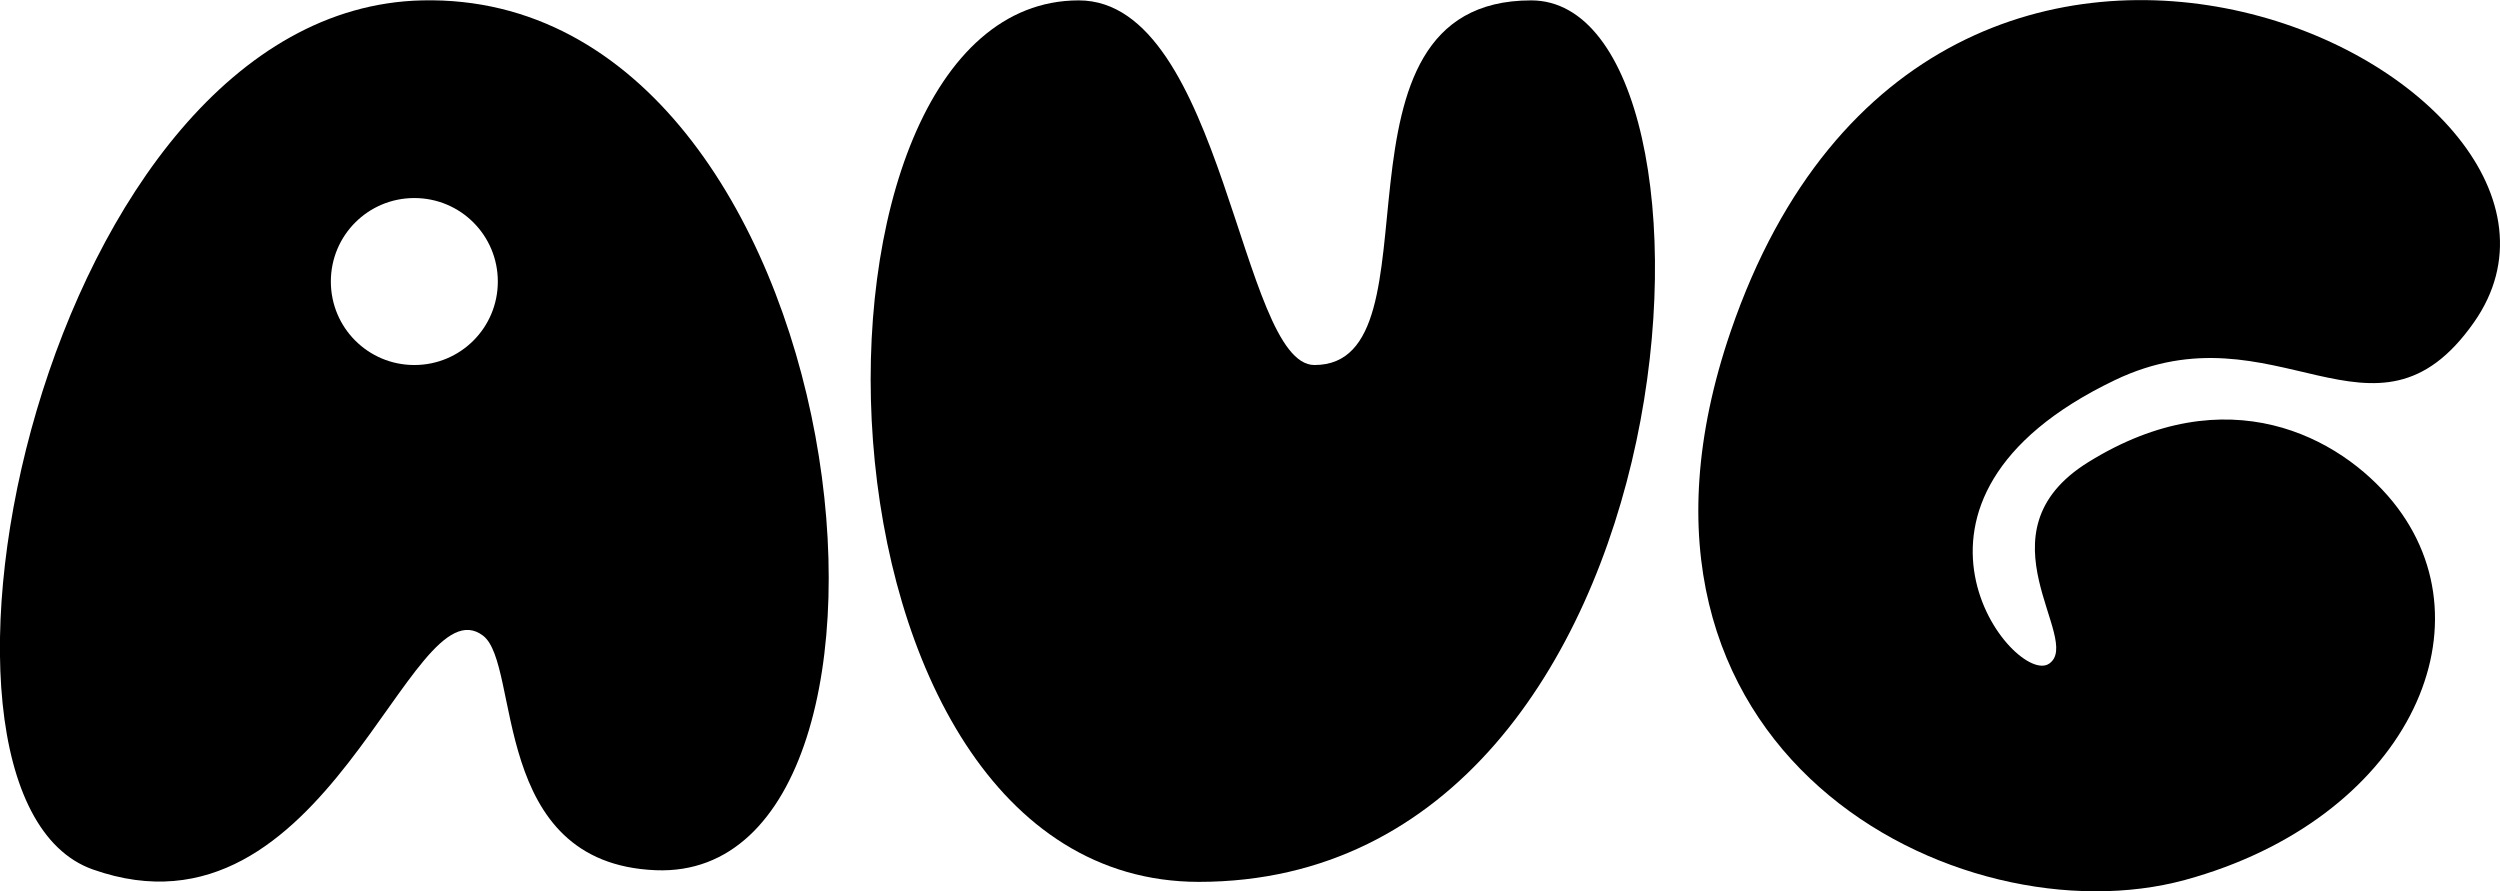 <?xml version="1.0" encoding="utf-8"?>
<!-- Generator: Adobe Illustrator 19.2.1, SVG Export Plug-In . SVG Version: 6.00 Build 0)  -->
<svg version="1.1" id="Layer_1" xmlns="http://www.w3.org/2000/svg" xmlns:xlink="http://www.w3.org/1999/xlink" x="0px" y="0px"
	 viewBox="0 0 643.8 229.5" style="enable-background:new 0 0 643.8 229.5;" xml:space="preserve">
<path d="M637.1,83c-25.6,36.5-51-5-92.5,14.9c-64.7,31-25.7,79.1-16.9,73c8.9-6.1-19.3-33.7,10.1-51.9c35.8-22.2,64.8-6.5,78.4,10.2
	c26.4,32.6,3.2,81.9-53.5,97.4c-57.9,15.8-154.3-32.5-117-141.3C498.4-68.6,680.8,20.7,637.1,83z"/>
<path d="M277.8,0.1c37.3,0,41.6,93.9,60.7,93.9c34.1,0-0.5-93.9,55.8-93.9c55.8,0,45,227-85.6,227C203.6,227,200.4,0.1,277.8,0.1z"
	/>
<path d="M108.7,0.1C11,2.3-30,204.8,23.9,223.9c60.4,21.4,81.6-74.6,100.5-60.2c9.8,7.5,1.6,58.7,44.5,60.4
	C245.4,227.1,222-2.5,108.7,0.1z M106.7,94c-11.9,0-21.5-9.6-21.5-21.5S94.8,51,106.7,51c11.9,0,21.5,9.6,21.5,21.5
	S118.6,94,106.7,94z"/>
</svg>
